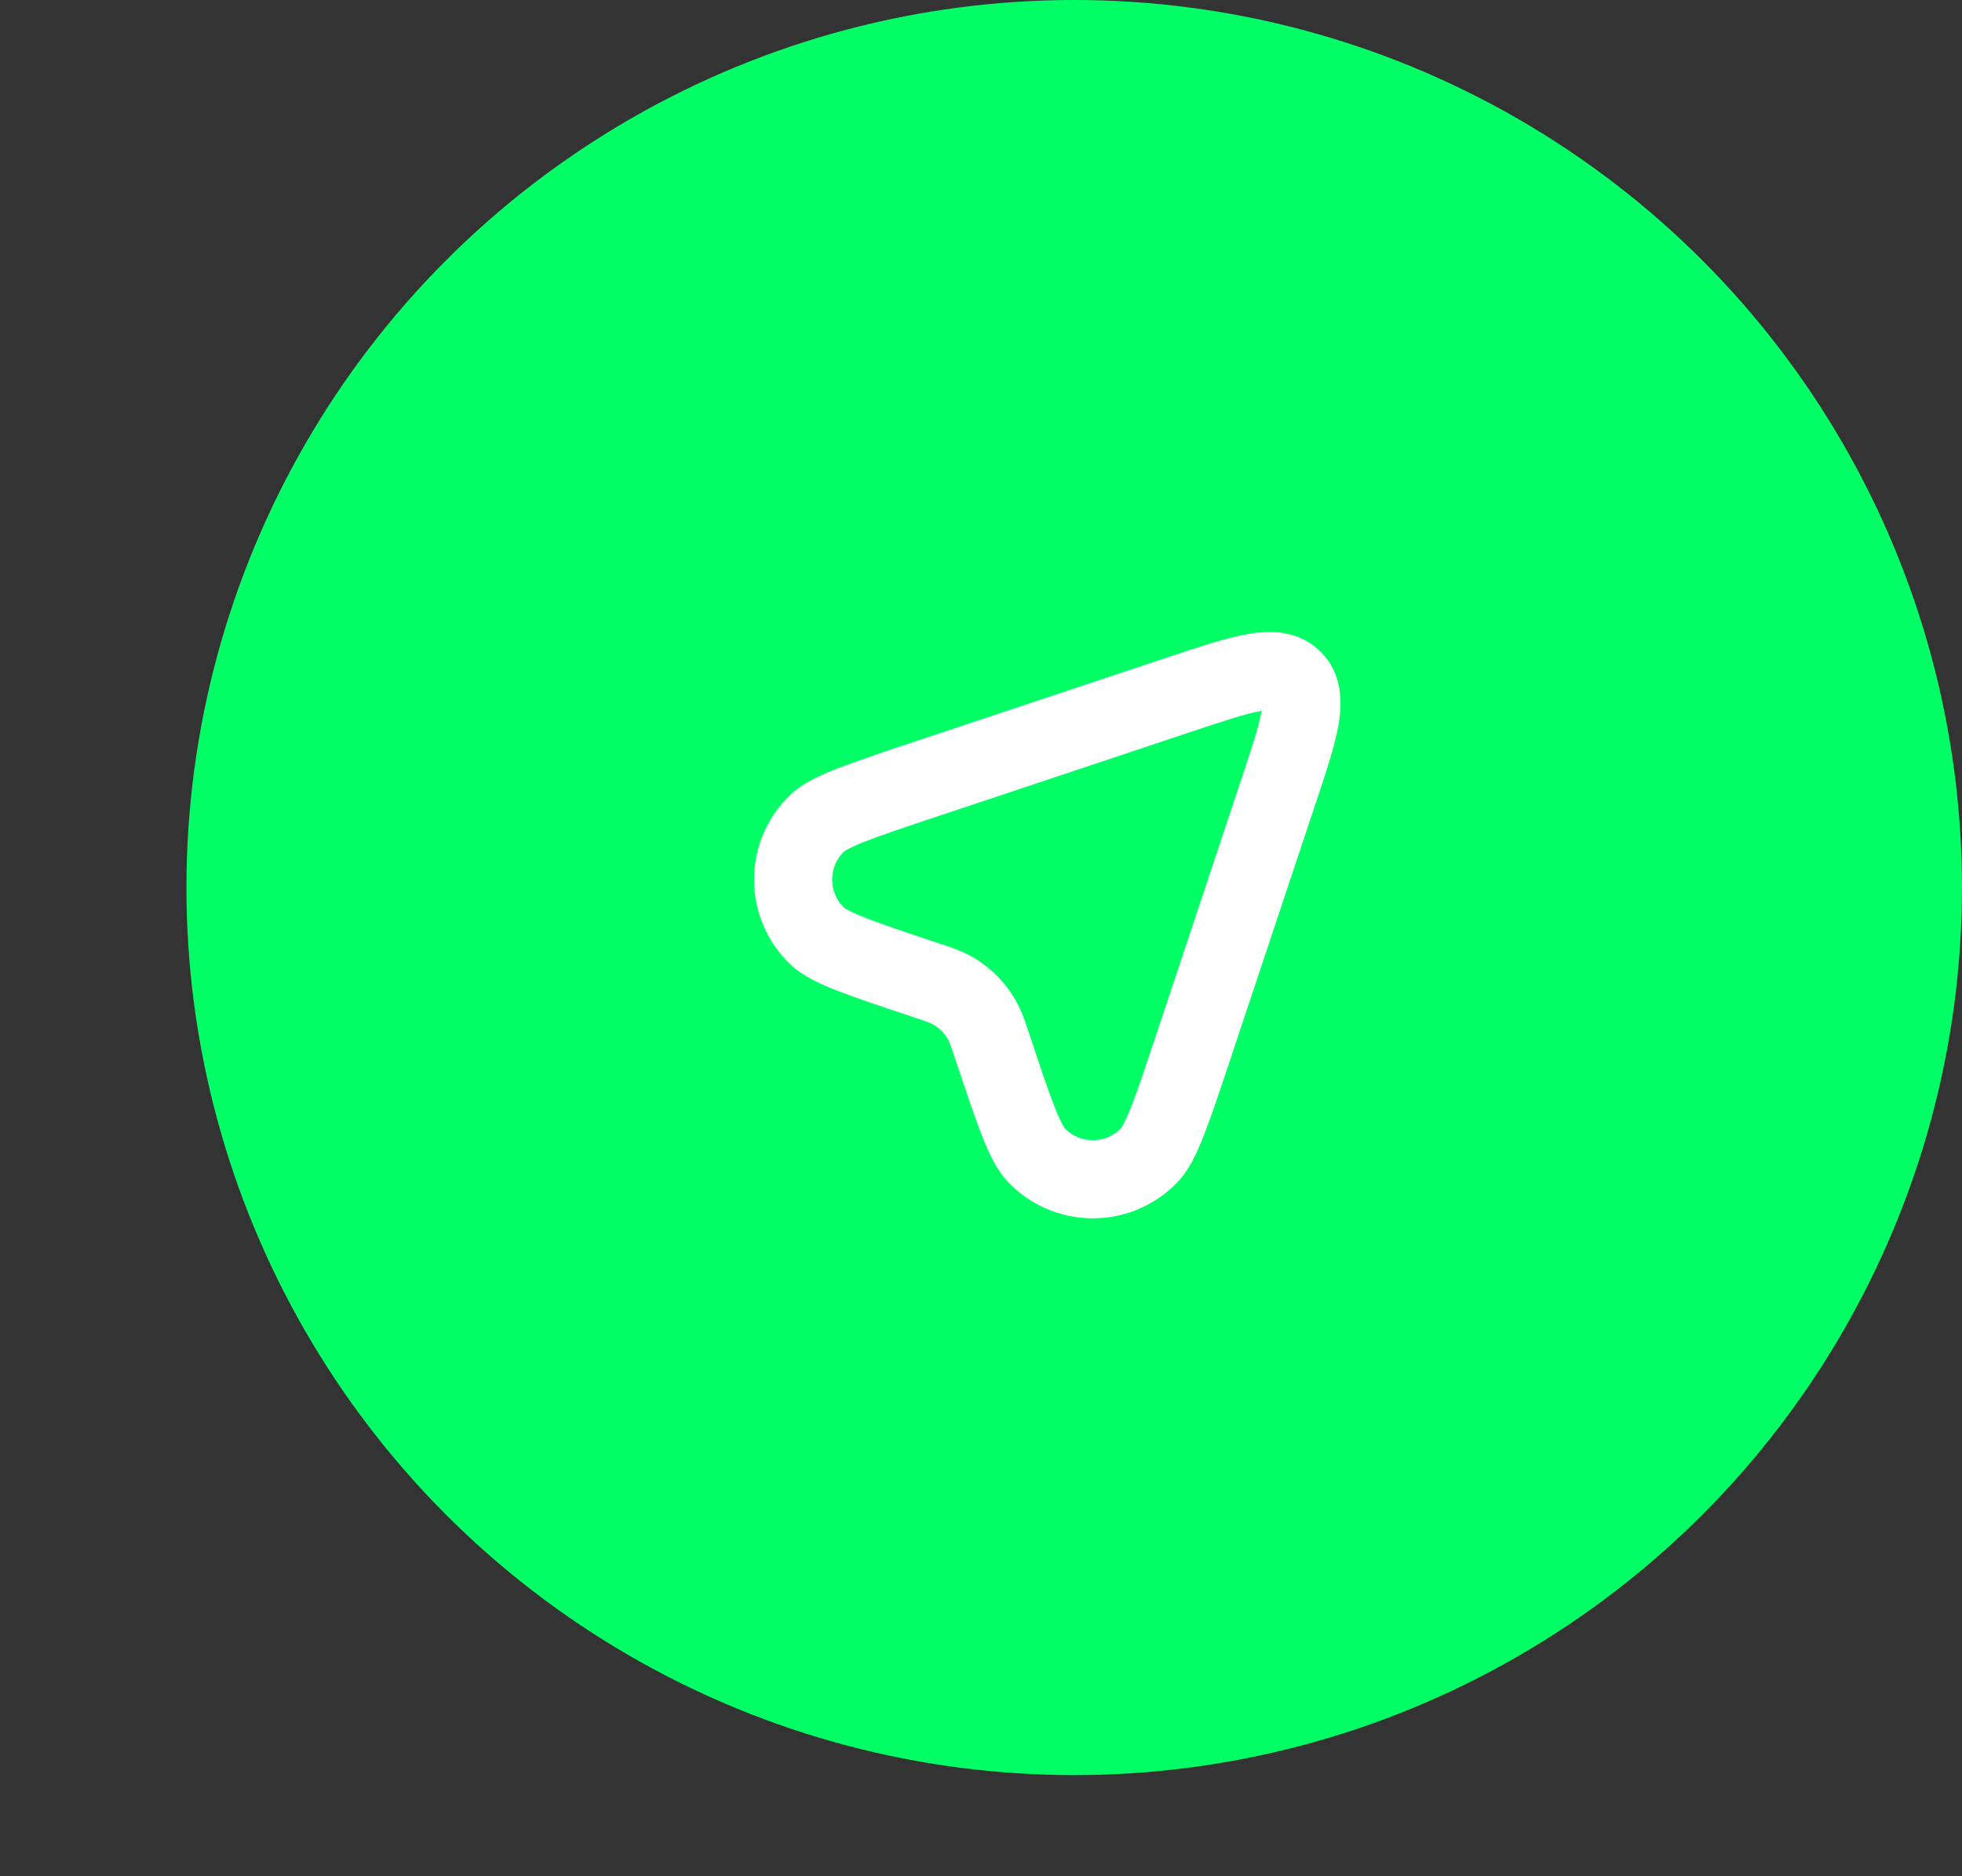 <svg width="46" height="44" viewBox="0 0 46 44" fill="none" xmlns="http://www.w3.org/2000/svg">
<rect x="0" y="0" width="46" height="44" fill="#333333" stroke="none"/>
<circle cx="25.185" cy="20.814" r="20.814" fill="#01FF66"/>
<path fill-rule="evenodd" clip-rule="evenodd" d="M29.559 16.674C29.211 16.736 28.72 16.897 27.933 17.159L21.988 19.142C21.23 19.394 20.695 19.573 20.311 19.723C20.169 19.776 20.031 19.837 19.897 19.905C19.818 19.947 19.791 19.969 19.789 19.969C19.7 20.055 19.63 20.157 19.582 20.27C19.535 20.383 19.51 20.505 19.51 20.627C19.51 20.75 19.535 20.872 19.582 20.985C19.63 21.098 19.7 21.2 19.789 21.285C19.823 21.31 19.859 21.332 19.897 21.35C19.988 21.399 20.121 21.458 20.311 21.533C20.695 21.683 21.23 21.861 21.988 22.114L22.039 22.131C22.289 22.214 22.509 22.287 22.712 22.394C23.199 22.652 23.598 23.051 23.856 23.539C23.963 23.74 24.037 23.96 24.119 24.211L24.137 24.262C24.389 25.02 24.568 25.555 24.718 25.939C24.771 26.081 24.831 26.219 24.9 26.353C24.941 26.432 24.964 26.46 24.964 26.461C25.049 26.55 25.152 26.62 25.265 26.668C25.378 26.715 25.499 26.74 25.622 26.74C25.745 26.74 25.866 26.715 25.979 26.668C26.092 26.62 26.195 26.55 26.28 26.461C26.305 26.428 26.327 26.391 26.345 26.353C26.393 26.262 26.453 26.129 26.528 25.939C26.677 25.554 26.856 25.02 27.109 24.263L29.089 18.319C29.352 17.532 29.513 17.039 29.575 16.692L29.579 16.671C29.572 16.672 29.565 16.674 29.558 16.675M29.238 14.872C29.741 14.782 30.433 14.755 30.964 15.287C31.495 15.818 31.467 16.508 31.379 17.013C31.291 17.509 31.083 18.131 30.849 18.832L30.827 18.898L28.846 24.841L28.837 24.868C28.595 25.593 28.403 26.172 28.233 26.604C28.075 27.012 27.887 27.433 27.603 27.728C27.347 27.994 27.039 28.207 26.699 28.352C26.359 28.497 25.992 28.571 25.622 28.571C25.253 28.571 24.887 28.497 24.546 28.352C24.206 28.207 23.898 27.994 23.642 27.728C23.358 27.433 23.17 27.012 23.012 26.604C22.843 26.172 22.65 25.593 22.407 24.867L22.398 24.842C22.288 24.511 22.264 24.445 22.237 24.395C22.151 24.232 22.018 24.099 21.855 24.013C21.805 23.985 21.739 23.962 21.409 23.851L21.383 23.842C20.657 23.6 20.078 23.408 19.645 23.238C19.238 23.08 18.817 22.892 18.522 22.608C18.256 22.352 18.043 22.044 17.898 21.704C17.753 21.364 17.679 20.998 17.679 20.628C17.679 20.258 17.753 19.892 17.898 19.551C18.043 19.211 18.256 18.904 18.522 18.647C18.817 18.363 19.238 18.176 19.645 18.017C20.22 17.803 20.799 17.601 21.383 17.413L21.409 17.404L27.352 15.423L27.418 15.401C28.12 15.168 28.741 14.96 29.238 14.872Z" fill="white"/>
</svg>
